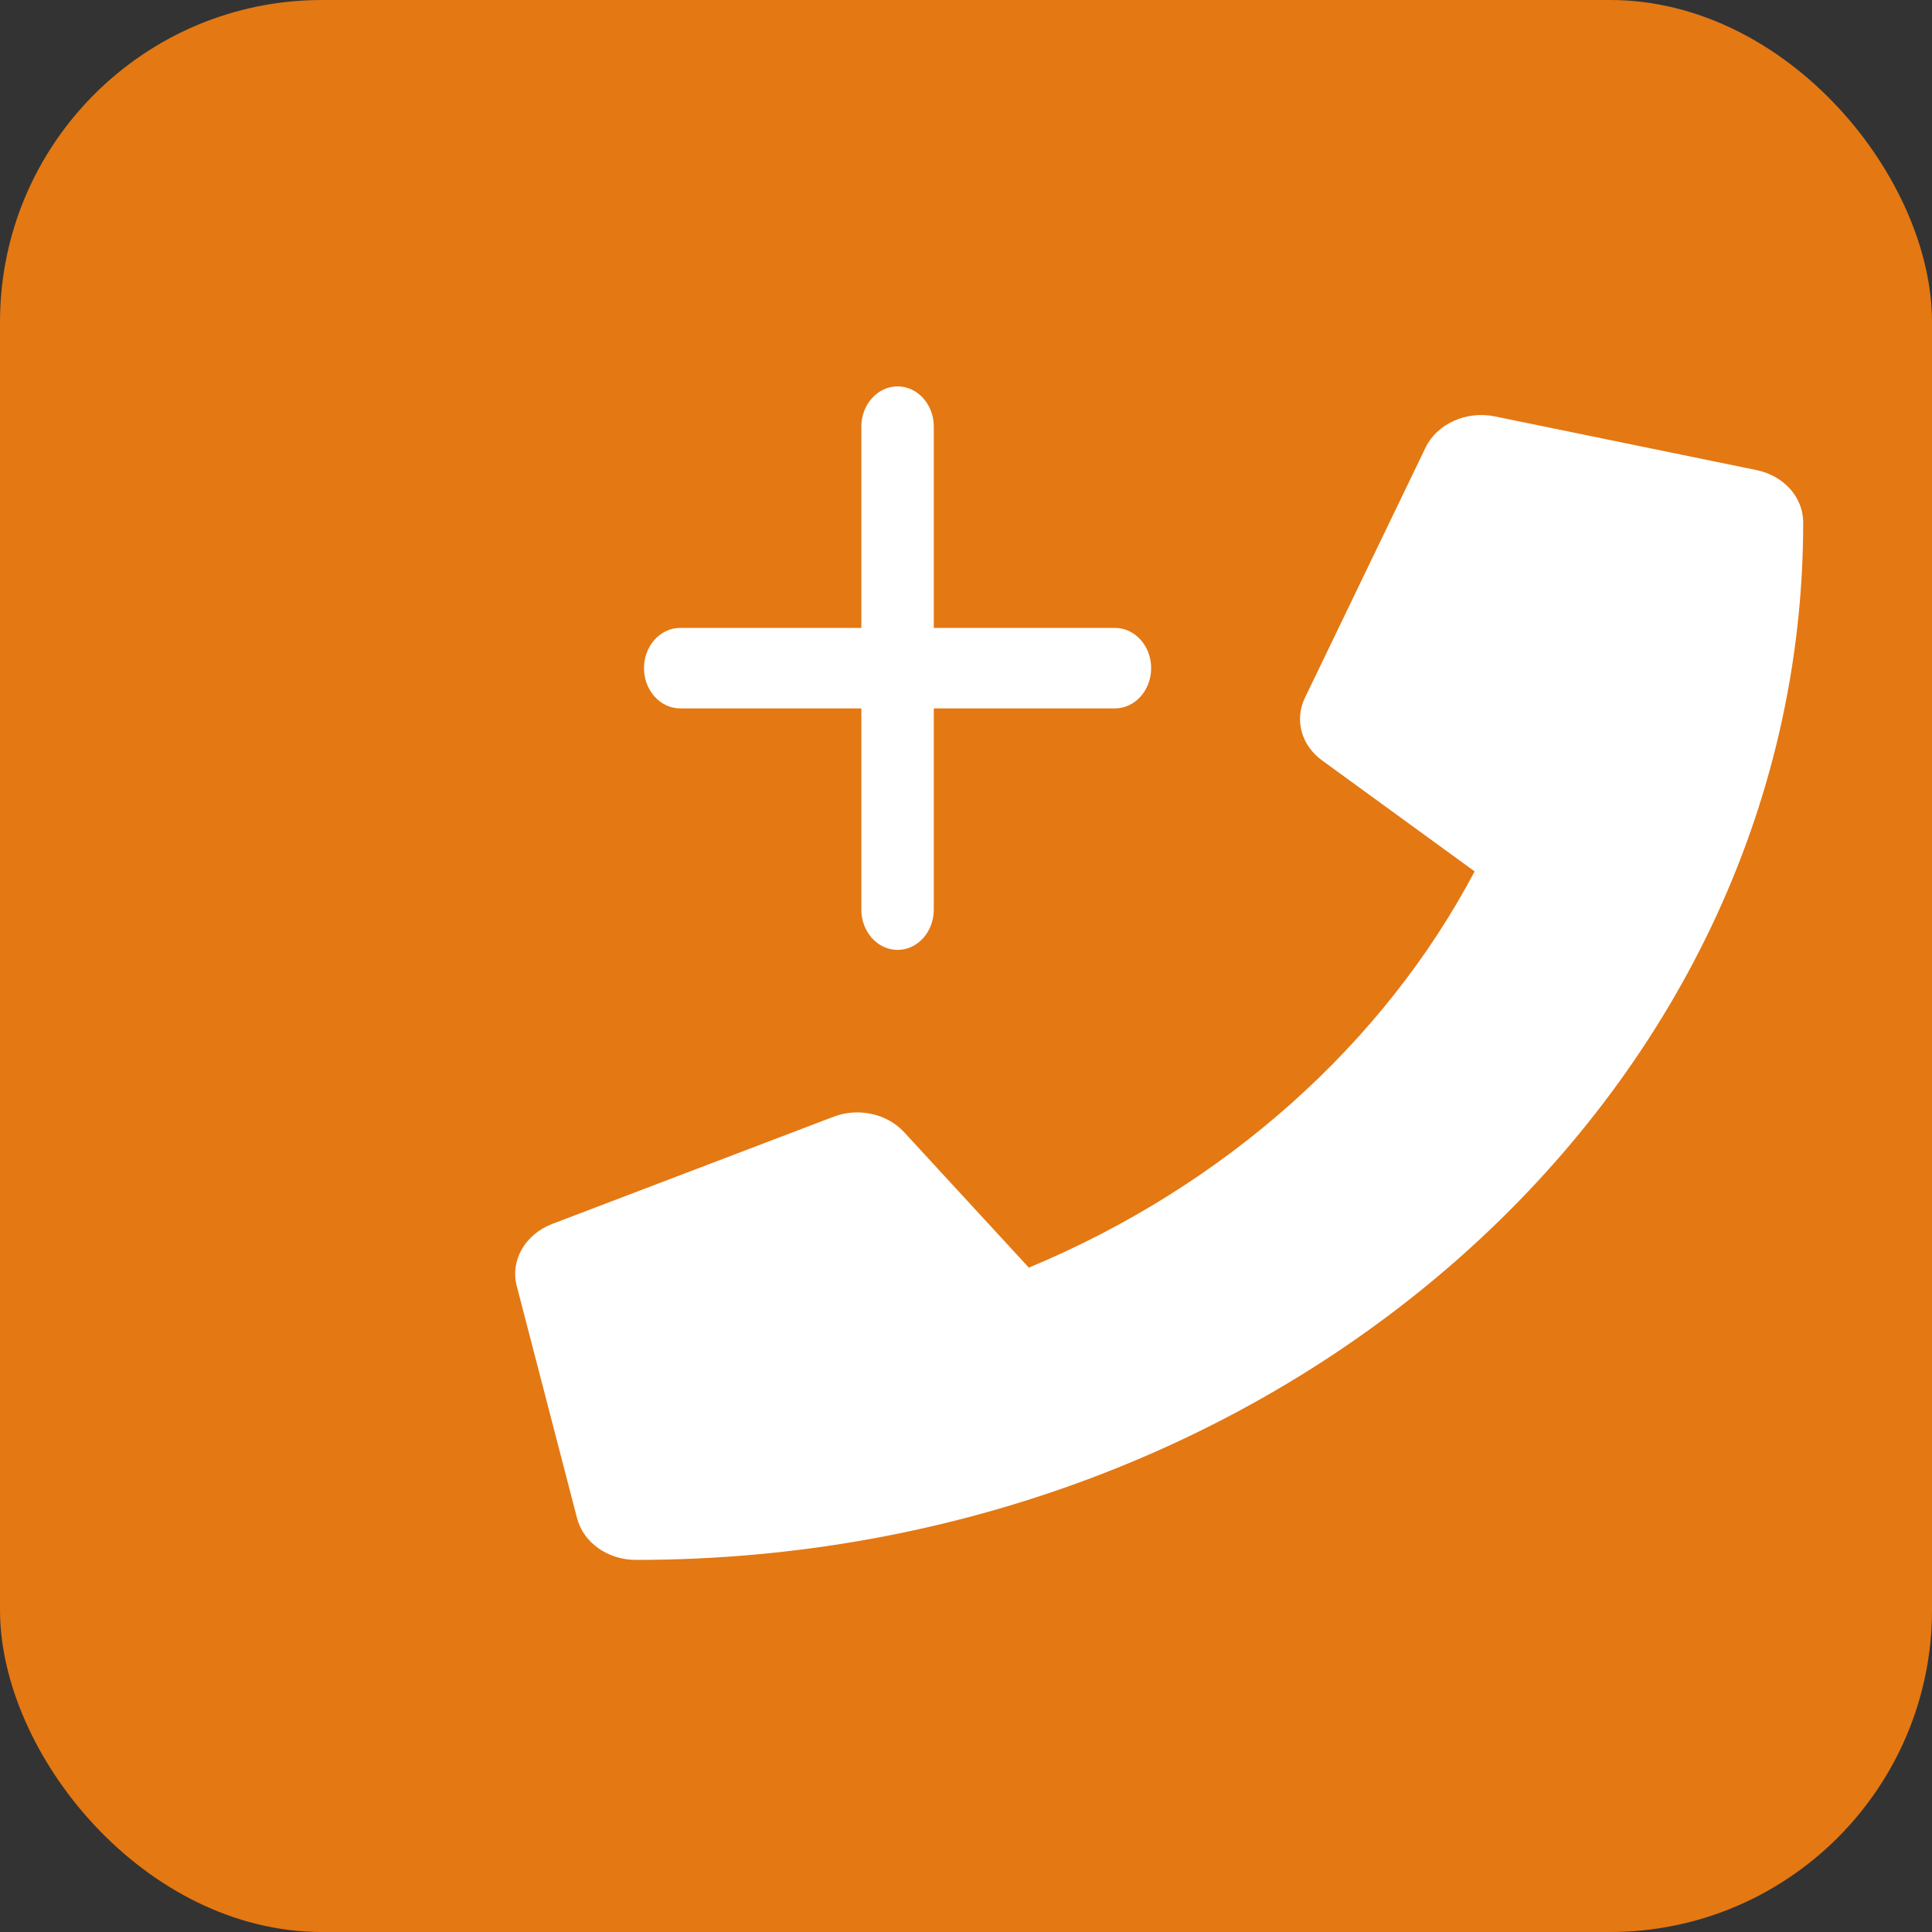 <svg width="30" height="30" viewBox="0 0 30 30" fill="none" xmlns="http://www.w3.org/2000/svg">
<rect x="0" y="0" width="30" height="30" fill="#333333" stroke="none"/>
<g clip-path="url(#clip0_902_24)">
<rect width="30" height="30" rx="5" fill="#E47813"/>
<path d="M27.273 7.299L23.211 6.466C22.769 6.375 22.316 6.58 22.137 6.948L20.262 10.837C20.098 11.177 20.207 11.576 20.531 11.809L22.898 13.531C21.492 16.195 19.035 18.41 15.976 19.684L14.039 17.58C13.773 17.292 13.328 17.195 12.945 17.34L8.57 19.007C8.152 19.17 7.922 19.573 8.023 19.965L8.961 23.576C9.059 23.951 9.434 24.222 9.875 24.222C19.879 24.222 28 17.017 28 8.111C28 7.722 27.699 7.386 27.273 7.299Z" fill="white"/>
<path d="M17.312 9.75H14.5V6.625C14.5 6.28 14.248 6 13.938 6C13.627 6 13.375 6.28 13.375 6.625V9.75H10.562C10.252 9.75 10 10.03 10 10.375C10 10.72 10.252 11 10.562 11H13.375V14.125C13.375 14.47 13.627 14.75 13.938 14.75C14.248 14.75 14.5 14.47 14.5 14.125V11H17.312C17.623 11 17.875 10.72 17.875 10.375C17.875 10.03 17.623 9.75 17.312 9.75Z" fill="white"/>
</g>
<defs>
<clipPath id="clip0_902_24">
<rect width="30" height="30" rx="5" fill="white"/>
</clipPath>
</defs>
</svg>
